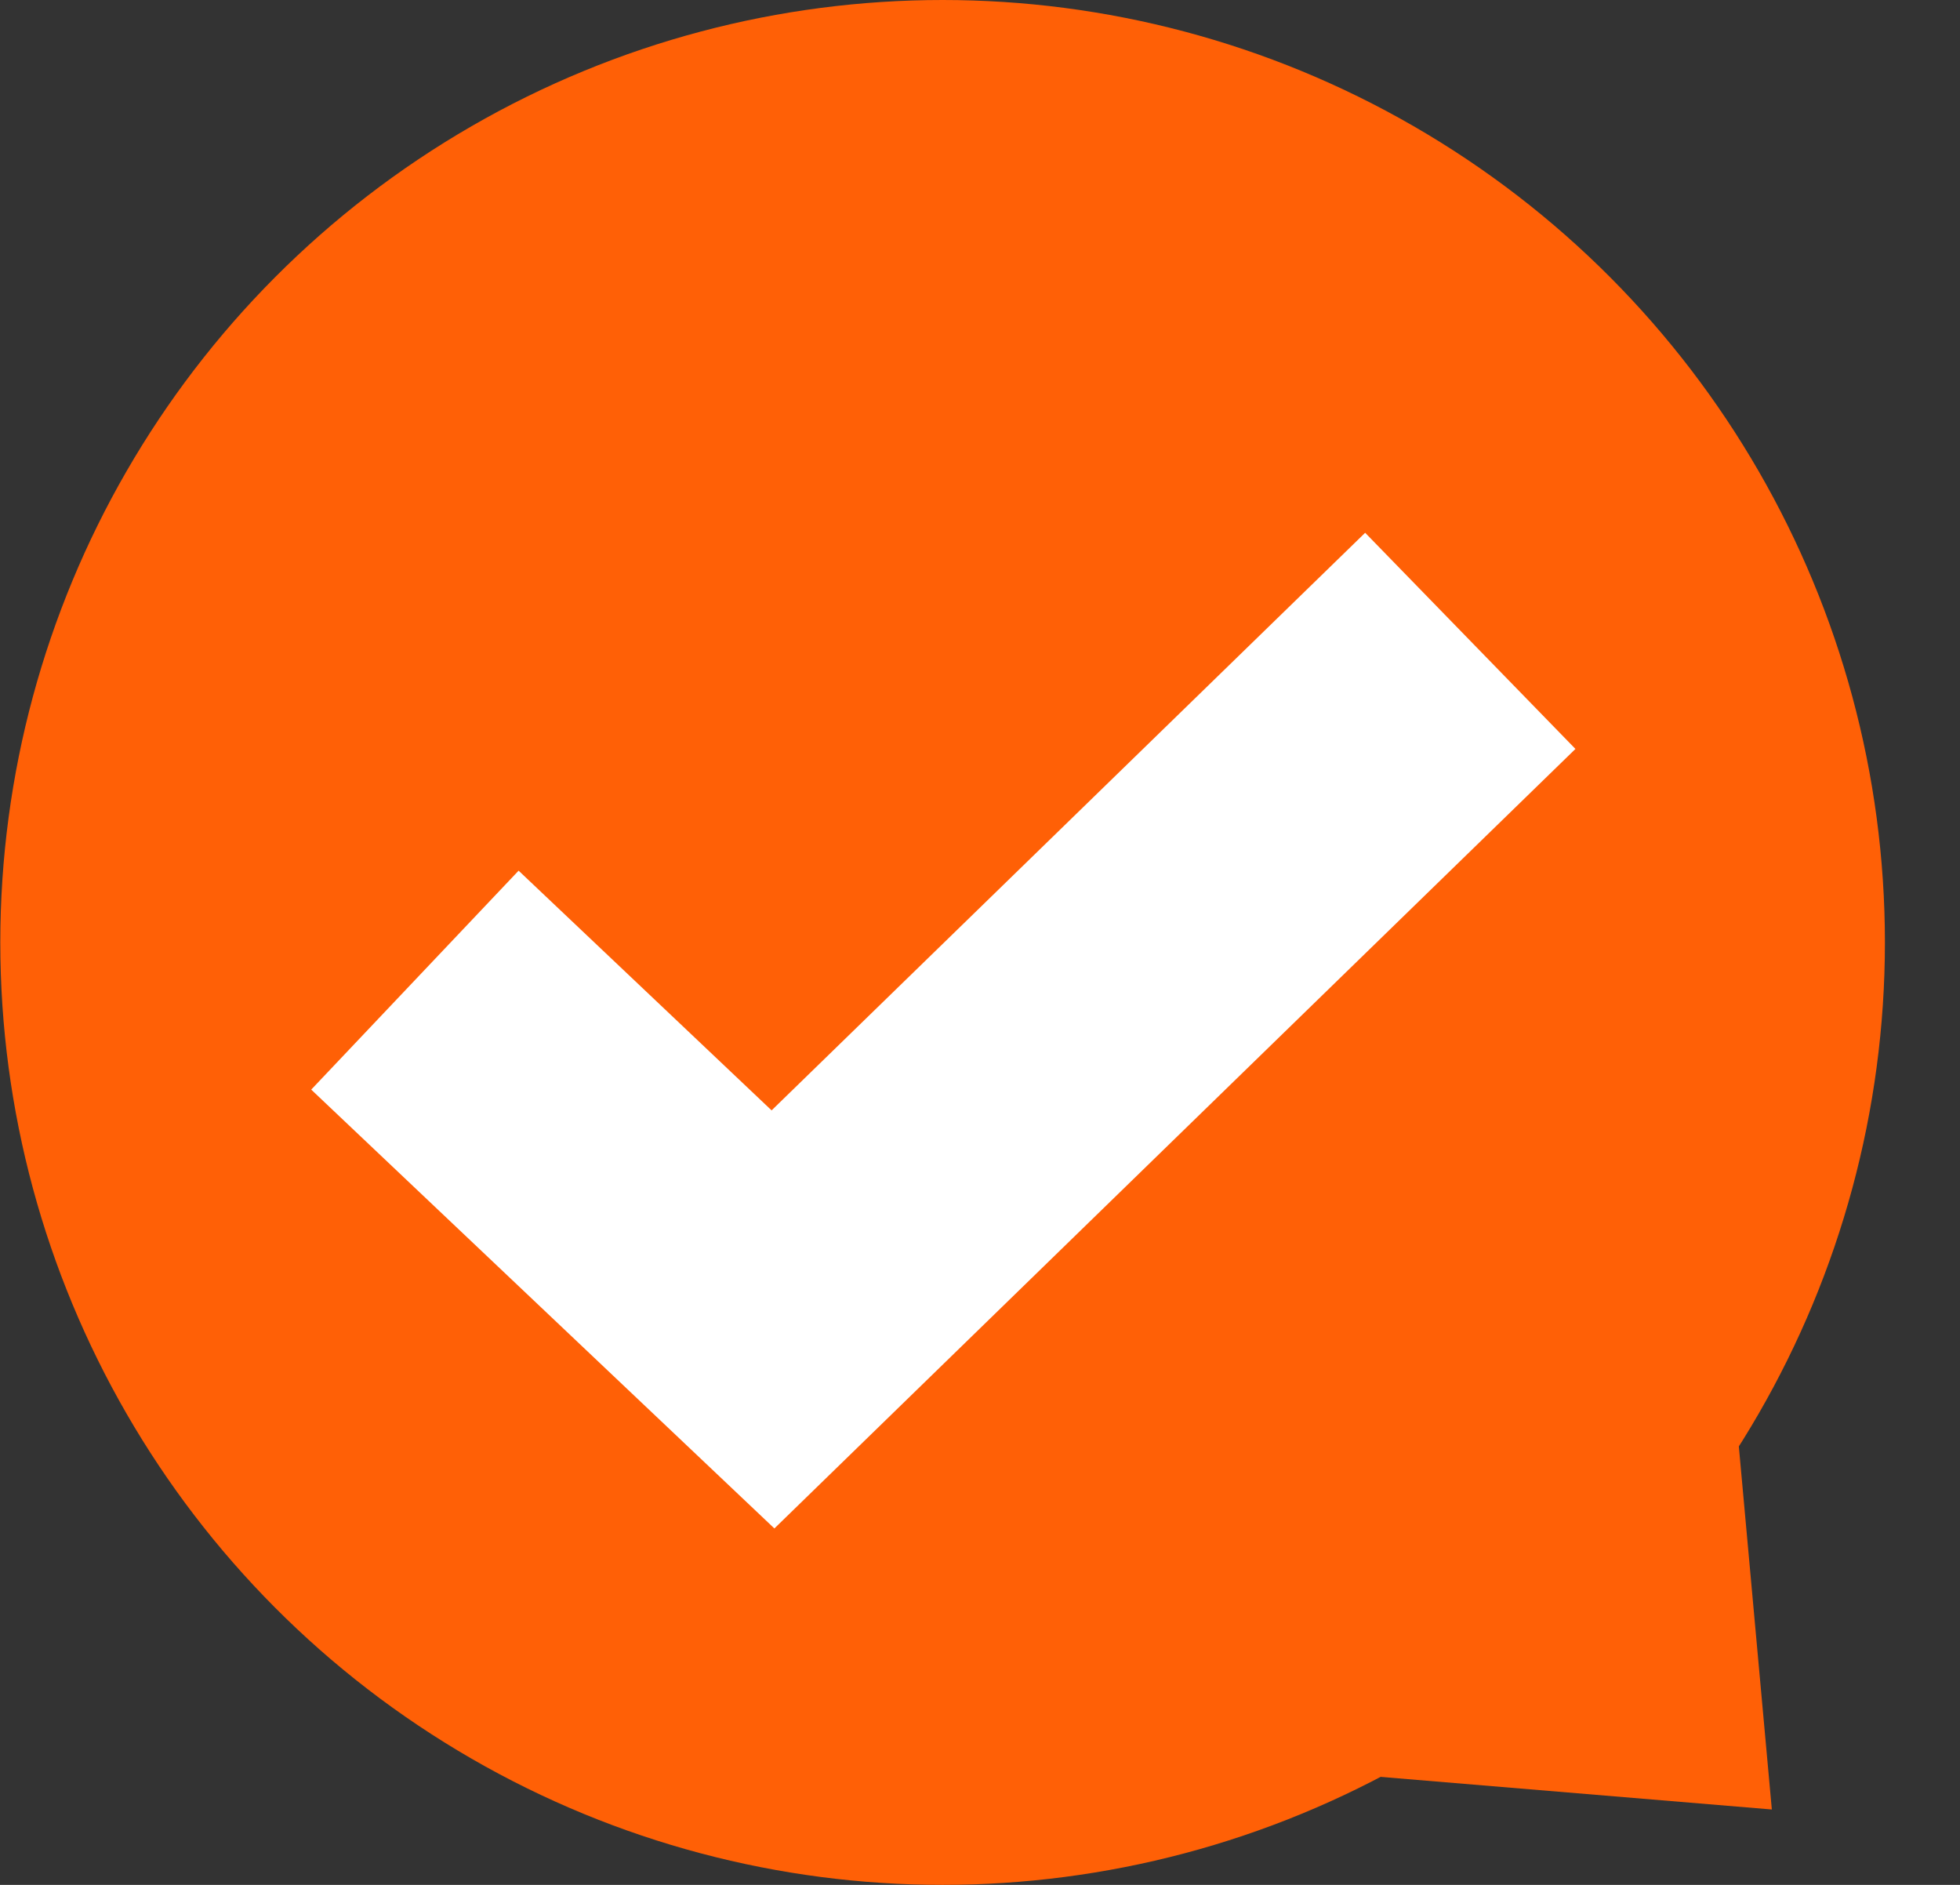 <svg width="26" height="25" viewBox="0 0 26 25" fill="none" xmlns="http://www.w3.org/2000/svg">
<rect x="0" y="0" width="26" height="25" fill="#333333" stroke="none"/>
<circle cx="12.504" cy="12.5" r="12.5" fill="#FF6006"/>
<path d="M23.504 24L23.004 18.5L17.504 23.5L23.504 24Z" fill="#FF6006"/>
<path d="M5.504 13L10.254 17.5L19.504 8.5" stroke="white" stroke-width="4"/>
</svg>
